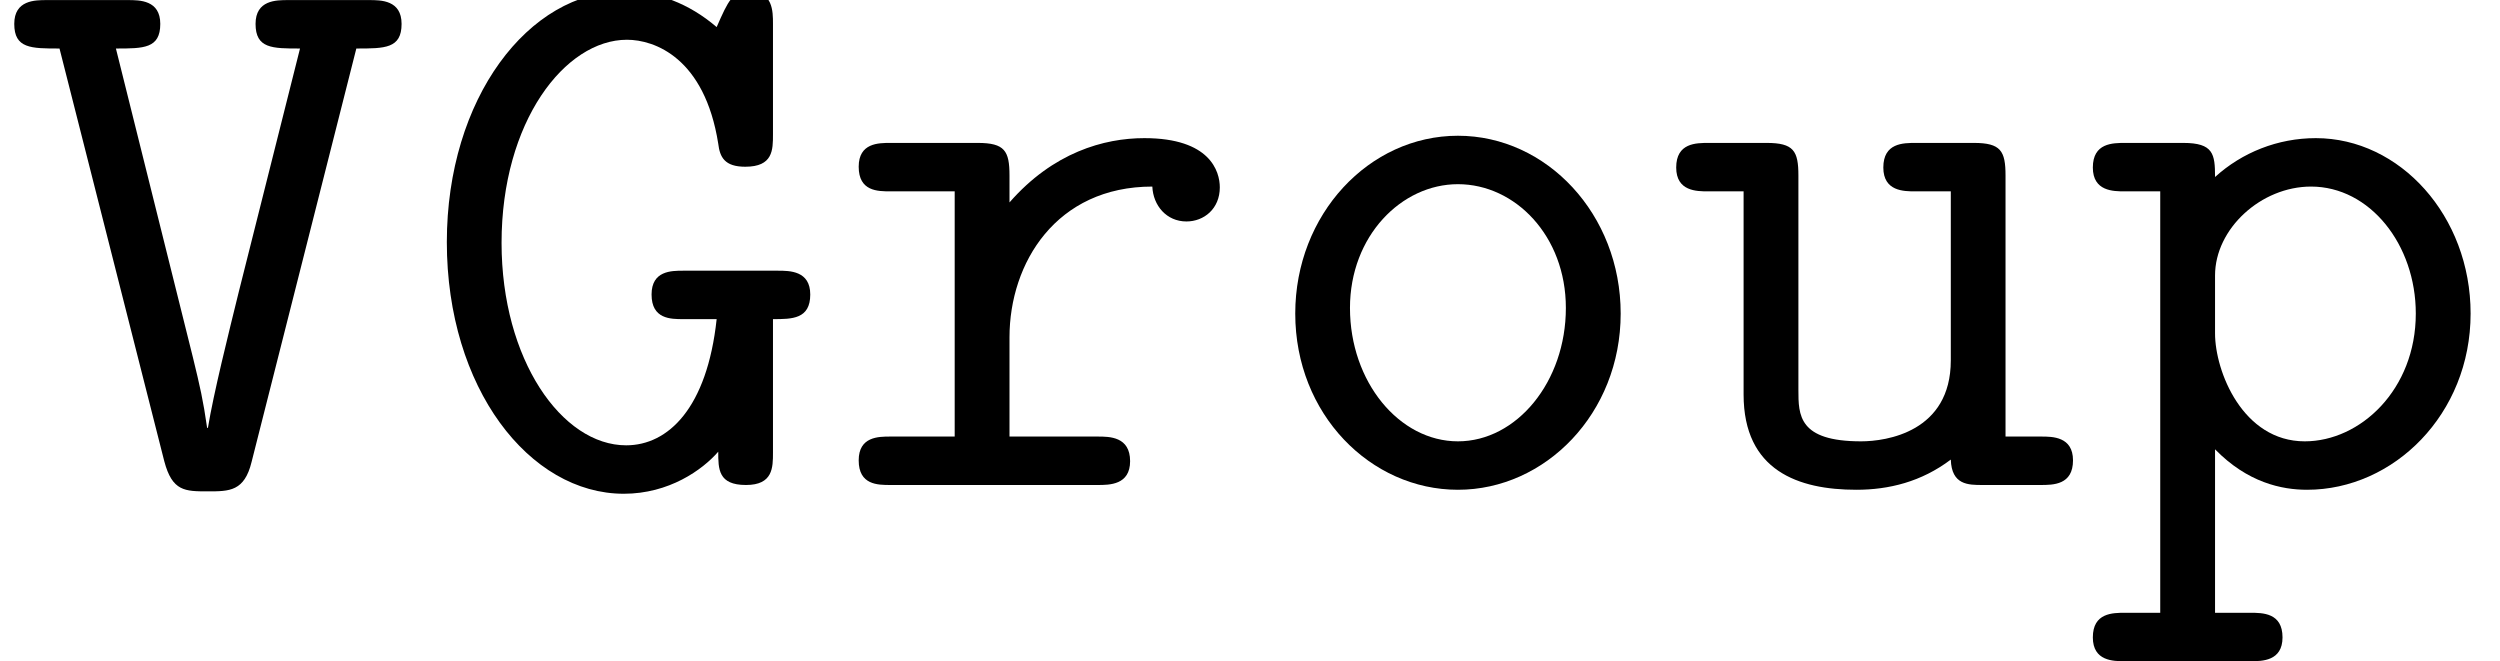 <?xml version='1.0' encoding='UTF-8'?>
<!-- This file was generated by dvisvgm 2.8.1 -->
<svg version='1.1' xmlns='http://www.w3.org/2000/svg' xmlns:xlink='http://www.w3.org/1999/xlink' width='31.382pt' height='8.302pt' viewBox='156.034 -6.088 31.382 8.302'>
<defs>
<path id='g0-71' d='M4.473-2.082C4.712-2.082 4.941-2.082 4.941-2.391C4.941-2.69 4.682-2.69 4.533-2.69H3.347C3.198-2.69 2.949-2.69 2.949-2.391C2.949-2.082 3.188-2.082 3.347-2.082H3.766C3.646-.966 3.158-.498 2.63-.498C1.823-.498 1.066-1.574 1.066-3.039C1.066-4.563 1.863-5.589 2.64-5.589C2.989-5.589 3.616-5.36 3.786-4.284C3.806-4.115 3.866-3.995 4.125-3.995C4.473-3.995 4.473-4.204 4.473-4.403V-5.788C4.473-5.948 4.473-6.197 4.174-6.197C3.965-6.197 3.915-6.087 3.766-5.748C3.417-6.047 3.019-6.197 2.6-6.197C1.405-6.197 .379-4.852 .379-3.049C.379-1.215 1.415 .11 2.6 .11C3.168 .11 3.587-.189 3.786-.418C3.786-.199 3.786 0 4.134 0C4.473 0 4.473-.219 4.473-.408V-2.082Z'/>
<path id='g0-86' d='M4.473-5.479C4.832-5.479 5.041-5.479 5.041-5.788C5.041-6.087 4.782-6.087 4.633-6.087H3.616C3.467-6.087 3.208-6.087 3.208-5.788C3.208-5.479 3.417-5.479 3.766-5.479L2.999-2.431C2.869-1.903 2.68-1.146 2.61-.717H2.6C2.55-1.066 2.511-1.235 2.421-1.604L1.455-5.479C1.803-5.479 2.012-5.479 2.012-5.788C2.012-6.087 1.753-6.087 1.604-6.087H.588C.438-6.087 .179-6.087 .179-5.788C.179-5.479 .389-5.479 .747-5.479L2.062-.299C2.162 .08 2.321 .08 2.61 .08C2.879 .08 3.068 .08 3.158-.289L4.473-5.479Z'/>
<path id='g0-111' d='M4.653-2.152C4.653-3.397 3.726-4.384 2.61-4.384S.568-3.397 .568-2.152C.568-.887 1.514 .06 2.61 .06S4.653-.897 4.653-2.152ZM2.61-.548C1.873-.548 1.255-1.295 1.255-2.222C1.255-3.128 1.903-3.776 2.61-3.776C3.328-3.776 3.965-3.128 3.965-2.222C3.965-1.295 3.347-.548 2.61-.548Z'/>
<path id='g0-112' d='M1.654-2.63C1.654-3.218 2.232-3.746 2.859-3.746C3.597-3.746 4.174-3.019 4.174-2.152C4.174-1.196 3.477-.548 2.78-.548C2.002-.548 1.654-1.425 1.654-1.903V-2.63ZM1.654-.448C2.062-.03 2.491 .06 2.809 .06C3.895 .06 4.862-.887 4.862-2.152C4.862-3.377 3.975-4.354 2.919-4.354C2.441-4.354 1.993-4.174 1.654-3.866C1.654-4.154 1.634-4.294 1.255-4.294H.528C.369-4.294 .12-4.294 .12-3.985C.12-3.686 .379-3.686 .518-3.686H.966V1.604H.528C.369 1.604 .12 1.604 .12 1.913C.12 2.212 .379 2.212 .518 2.212H2.102C2.242 2.212 2.501 2.212 2.501 1.913C2.501 1.604 2.252 1.604 2.092 1.604H1.654V-.448Z'/>
<path id='g0-114' d='M2.212-1.853C2.212-2.79 2.8-3.746 4.005-3.746C4.015-3.507 4.184-3.308 4.433-3.308C4.653-3.308 4.852-3.467 4.852-3.736C4.852-3.935 4.732-4.354 3.905-4.354C3.397-4.354 2.76-4.174 2.212-3.547V-3.885C2.212-4.194 2.152-4.294 1.813-4.294H.717C.568-4.294 .319-4.294 .319-3.995C.319-3.686 .558-3.686 .717-3.686H1.524V-.608H.717C.568-.608 .319-.608 .319-.309C.319 0 .558 0 .717 0H3.318C3.467 0 3.726 0 3.726-.299C3.726-.608 3.467-.608 3.318-.608H2.212V-1.853Z'/>
<path id='g0-117' d='M3.567-.319C3.577 0 3.786 0 3.965 0H4.692C4.852 0 5.101 0 5.101-.309C5.101-.608 4.842-.608 4.702-.608H4.254V-3.885C4.254-4.194 4.194-4.294 3.856-4.294H3.128C2.969-4.294 2.72-4.294 2.72-3.985C2.72-3.686 2.979-3.686 3.118-3.686H3.567V-1.564C3.567-.667 2.76-.548 2.441-.548C1.654-.548 1.654-.877 1.654-1.196V-3.885C1.654-4.194 1.594-4.294 1.255-4.294H.528C.369-4.294 .12-4.294 .12-3.985C.12-3.686 .379-3.686 .518-3.686H.966V-1.136C.966-.179 1.654 .06 2.381 .06C2.79 .06 3.198-.04 3.567-.319Z'/>
</defs>
<g id='page1'>
<use x='156.034' y='0' xlink:href='#g0-86'/>
<use x='161.264' y='0' xlink:href='#g0-71'/>
<use x='166.494' y='0' xlink:href='#g0-114'/>
<use x='171.725' y='0' xlink:href='#g0-111'/>
<use x='176.955' y='0' xlink:href='#g0-117'/>
<use x='182.185' y='0' xlink:href='#g0-112'/>
</g>
</svg>